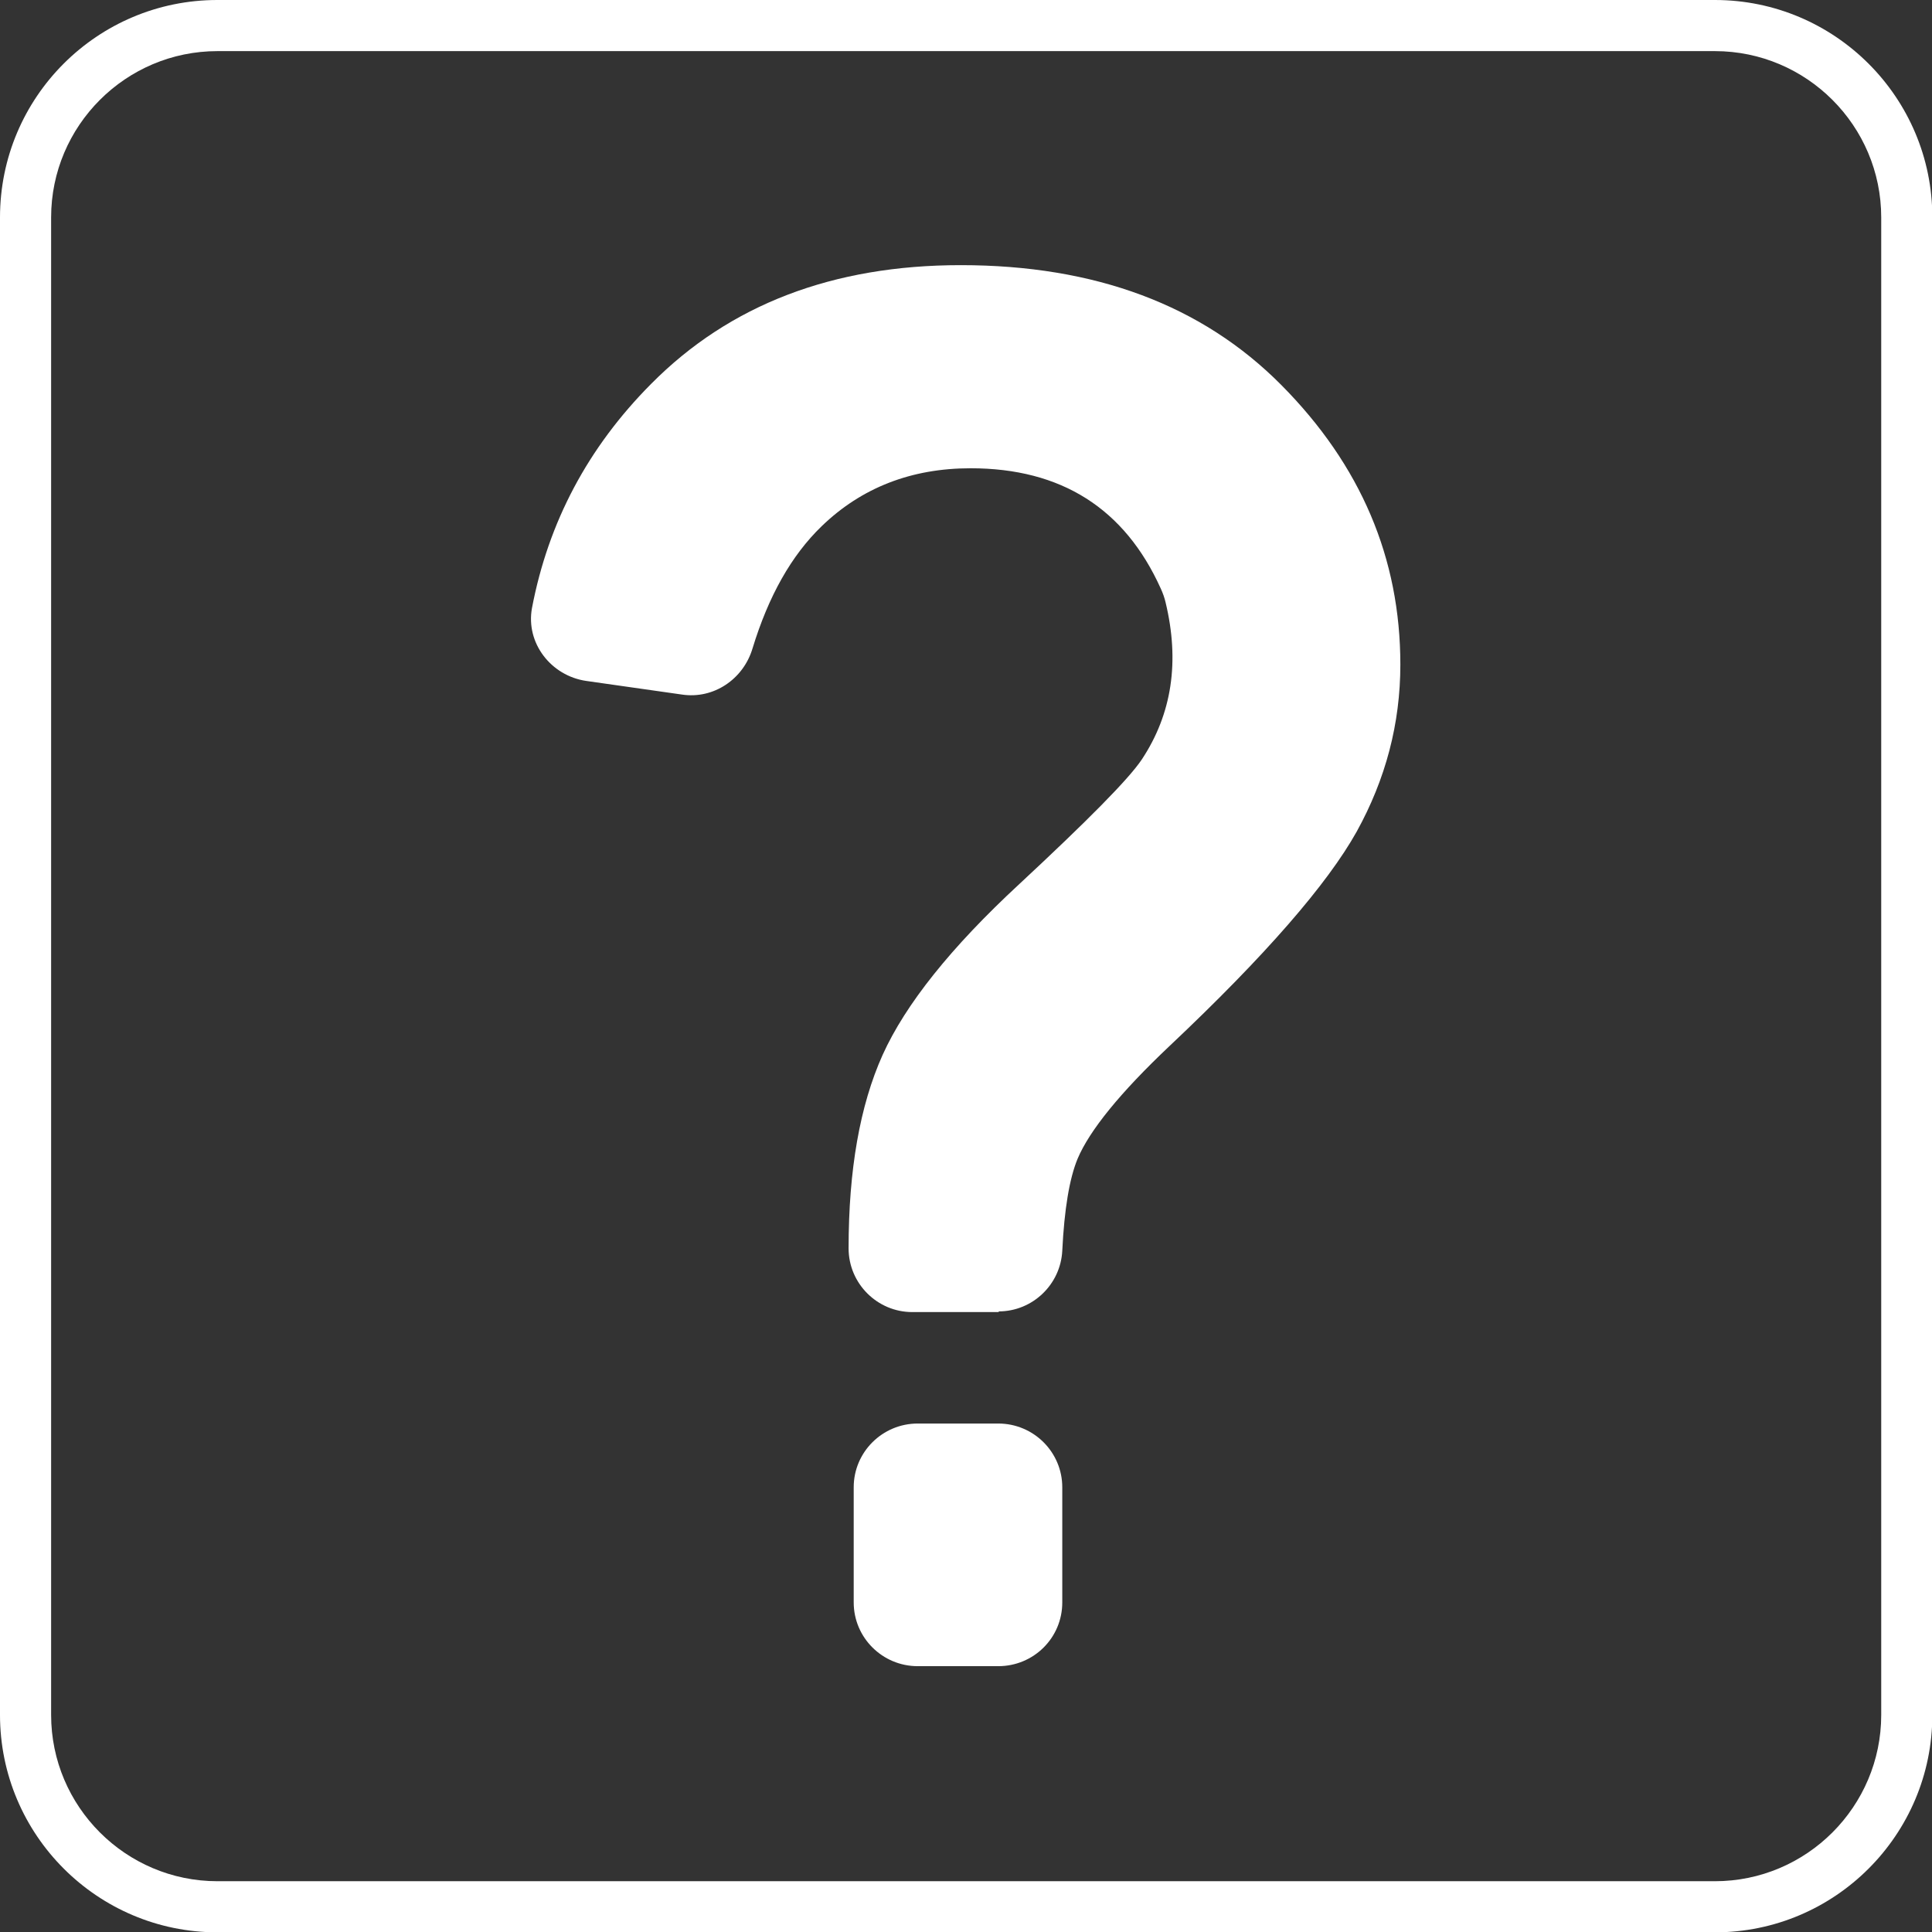 <?xml version="1.0" encoding="UTF-8"?>
<svg id="_图层_2" data-name="图层 2" xmlns="http://www.w3.org/2000/svg" viewBox="0 0 56.69 56.69">
  <rect x="0" y="0" width="56.69" height="56.69" fill="#333333" stroke="none"/>
  <defs>
    <style>
      .cls-1 {
        fill: #fff;
        stroke-width: 0px;
      }
    </style>
  </defs>
  <g id="_图层_1-2" data-name="图层 1">
    <g>
      <g>
        <path class="cls-1" d="M29.31,38.5h-2.54c-1.03,0-1.87-.84-1.87-1.87,0-2.3.33-4.19,1-5.68.67-1.48,2-3.15,4.01-5.01,2-1.86,3.2-3.07,3.59-3.65.89-1.34,1.12-2.88.7-4.62-.03-.13-.08-.27-.14-.4-1.06-2.35-2.92-3.53-5.58-3.53-1.74,0-3.2.57-4.37,1.7-.89.86-1.56,2.05-2.03,3.59-.27.9-1.14,1.49-2.07,1.35l-2.81-.4c-1.03-.15-1.78-1.11-1.59-2.14.48-2.52,1.64-4.71,3.5-6.58,2.3-2.32,5.33-3.48,9.08-3.48,3.94,0,7.08,1.17,9.41,3.52,2.33,2.35,3.49,5.08,3.49,8.2,0,1.73-.43,3.36-1.28,4.9-.86,1.54-2.68,3.64-5.49,6.29-1.45,1.37-2.35,2.48-2.7,3.31-.24.58-.39,1.48-.45,2.7-.05.99-.87,1.78-1.87,1.78"/>
        <path class="cls-1" d="M25.05,47.02v-3.38c0-1.03.84-1.87,1.88-1.87h2.36c1.04,0,1.88.84,1.88,1.87v3.38c0,1.04-.84,1.87-1.88,1.87h-2.36c-1.04,0-1.88-.84-1.88-1.87"/>
      </g>
      <path class="cls-1" d="M50.32,1.5c2.69,0,4.88,2.19,4.88,4.88v43.94c0,2.69-2.19,4.88-4.88,4.88H6.38c-2.69,0-4.88-2.19-4.88-4.88V6.38C1.5,3.69,3.69,1.5,6.38,1.5h43.94ZM50.32,0H6.38C2.86,0,0,2.85,0,6.38v43.94c0,3.52,2.86,6.38,6.38,6.38h43.94c3.52,0,6.38-2.86,6.38-6.38V6.38c0-3.52-2.86-6.38-6.38-6.38"/>
    </g>
  </g>
</svg>